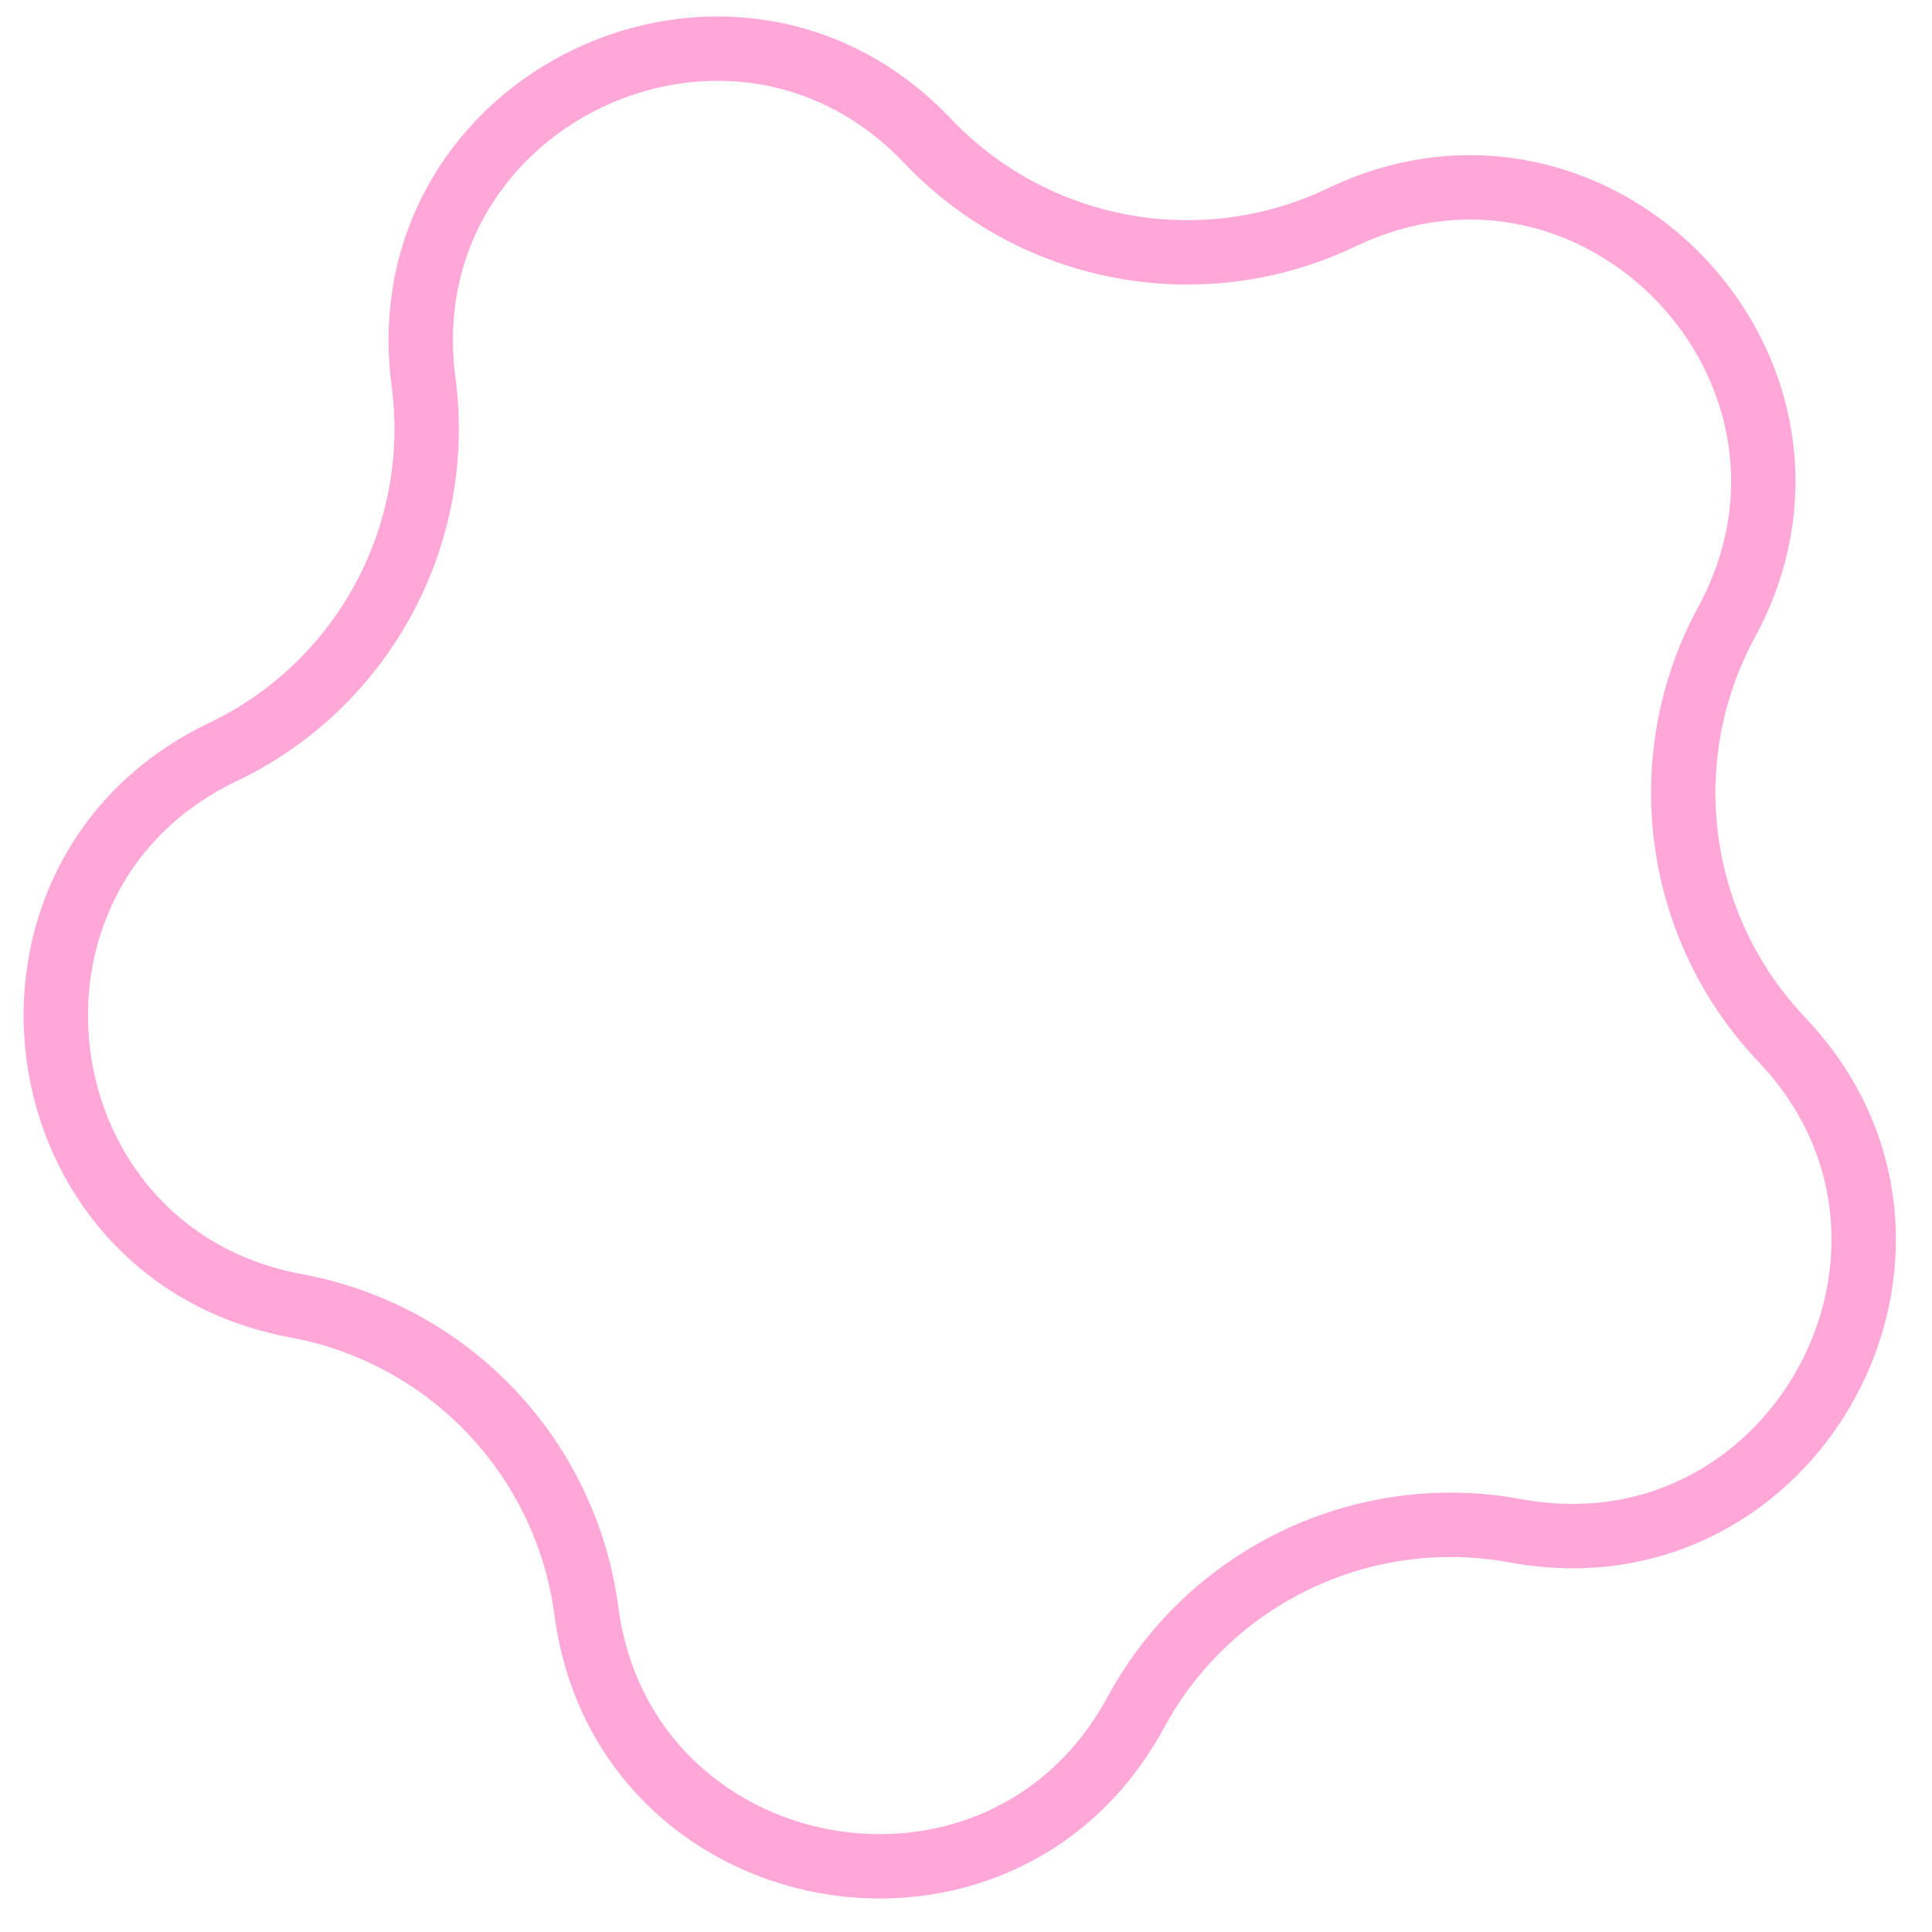 <svg width="30" height="30" viewBox="0 0 30 30" fill="none" xmlns="http://www.w3.org/2000/svg">
<path d="M20.833 3.375C24.819 1.47 28.914 5.778 26.809 9.663C25.661 11.781 26.008 14.397 27.668 16.143C30.711 19.346 27.879 24.572 23.534 23.77C21.165 23.333 18.784 24.471 17.636 26.59C15.531 30.474 9.685 29.395 9.105 25.015C8.789 22.627 6.97 20.714 4.601 20.277C0.256 19.475 -0.524 13.582 3.462 11.677C5.636 10.638 6.893 8.318 6.577 5.929C5.997 1.55 11.36 -1.014 14.404 2.189C16.064 3.935 18.659 4.414 20.833 3.375Z" stroke="#FFA8D8"/>
</svg>
